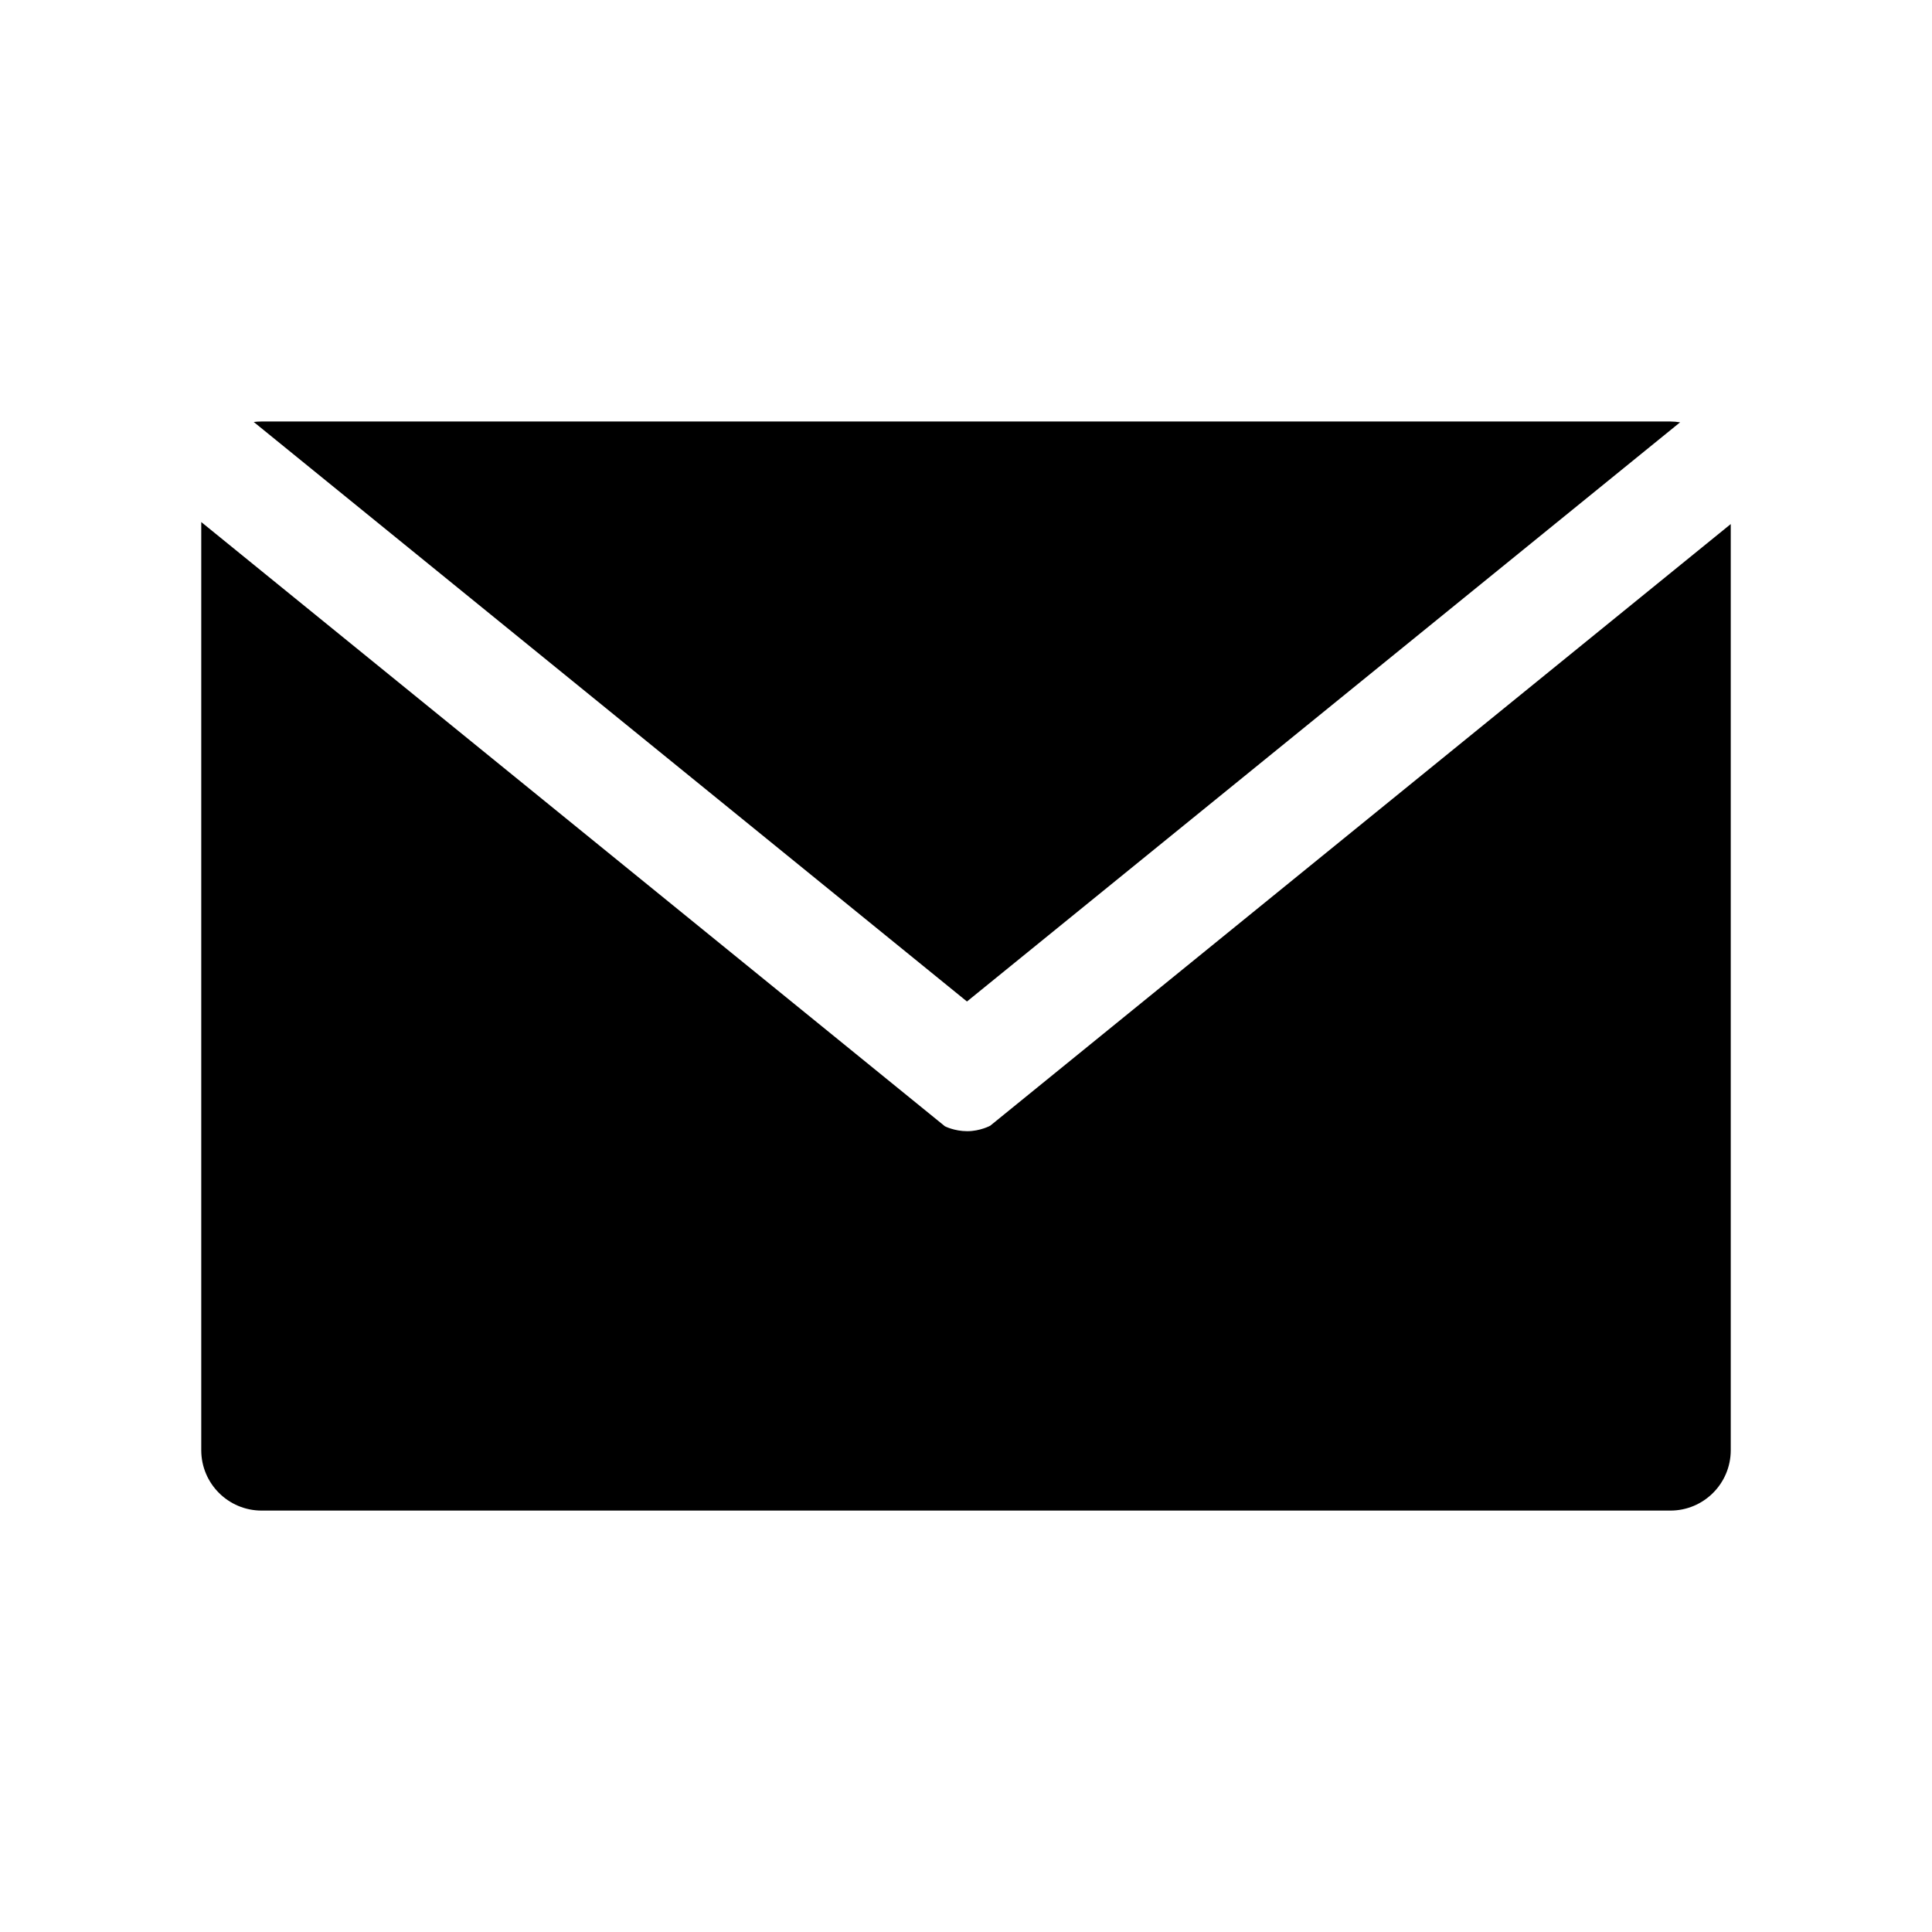 <svg width="24" height="24" viewBox="0 0 24 24" fill="none" xmlns="http://www.w3.org/2000/svg">
<path fill-rule="evenodd" clip-rule="evenodd" d="M12.301 13.984C12.301 13.984 12.176 14.052 12.016 14.052C11.855 14.052 11.738 13.991 11.738 13.991L2.5 6.485V18.015C2.5 18.429 2.836 18.765 3.25 18.765H20.75C21.164 18.765 21.5 18.429 21.5 18.015V6.51L12.301 13.984ZM20.871 5.246L12.012 12.441L3.152 5.242C3.184 5.238 3.219 5.236 3.25 5.236H20.75C20.789 5.236 20.832 5.24 20.871 5.246Z" fill="black"/>
</svg>

